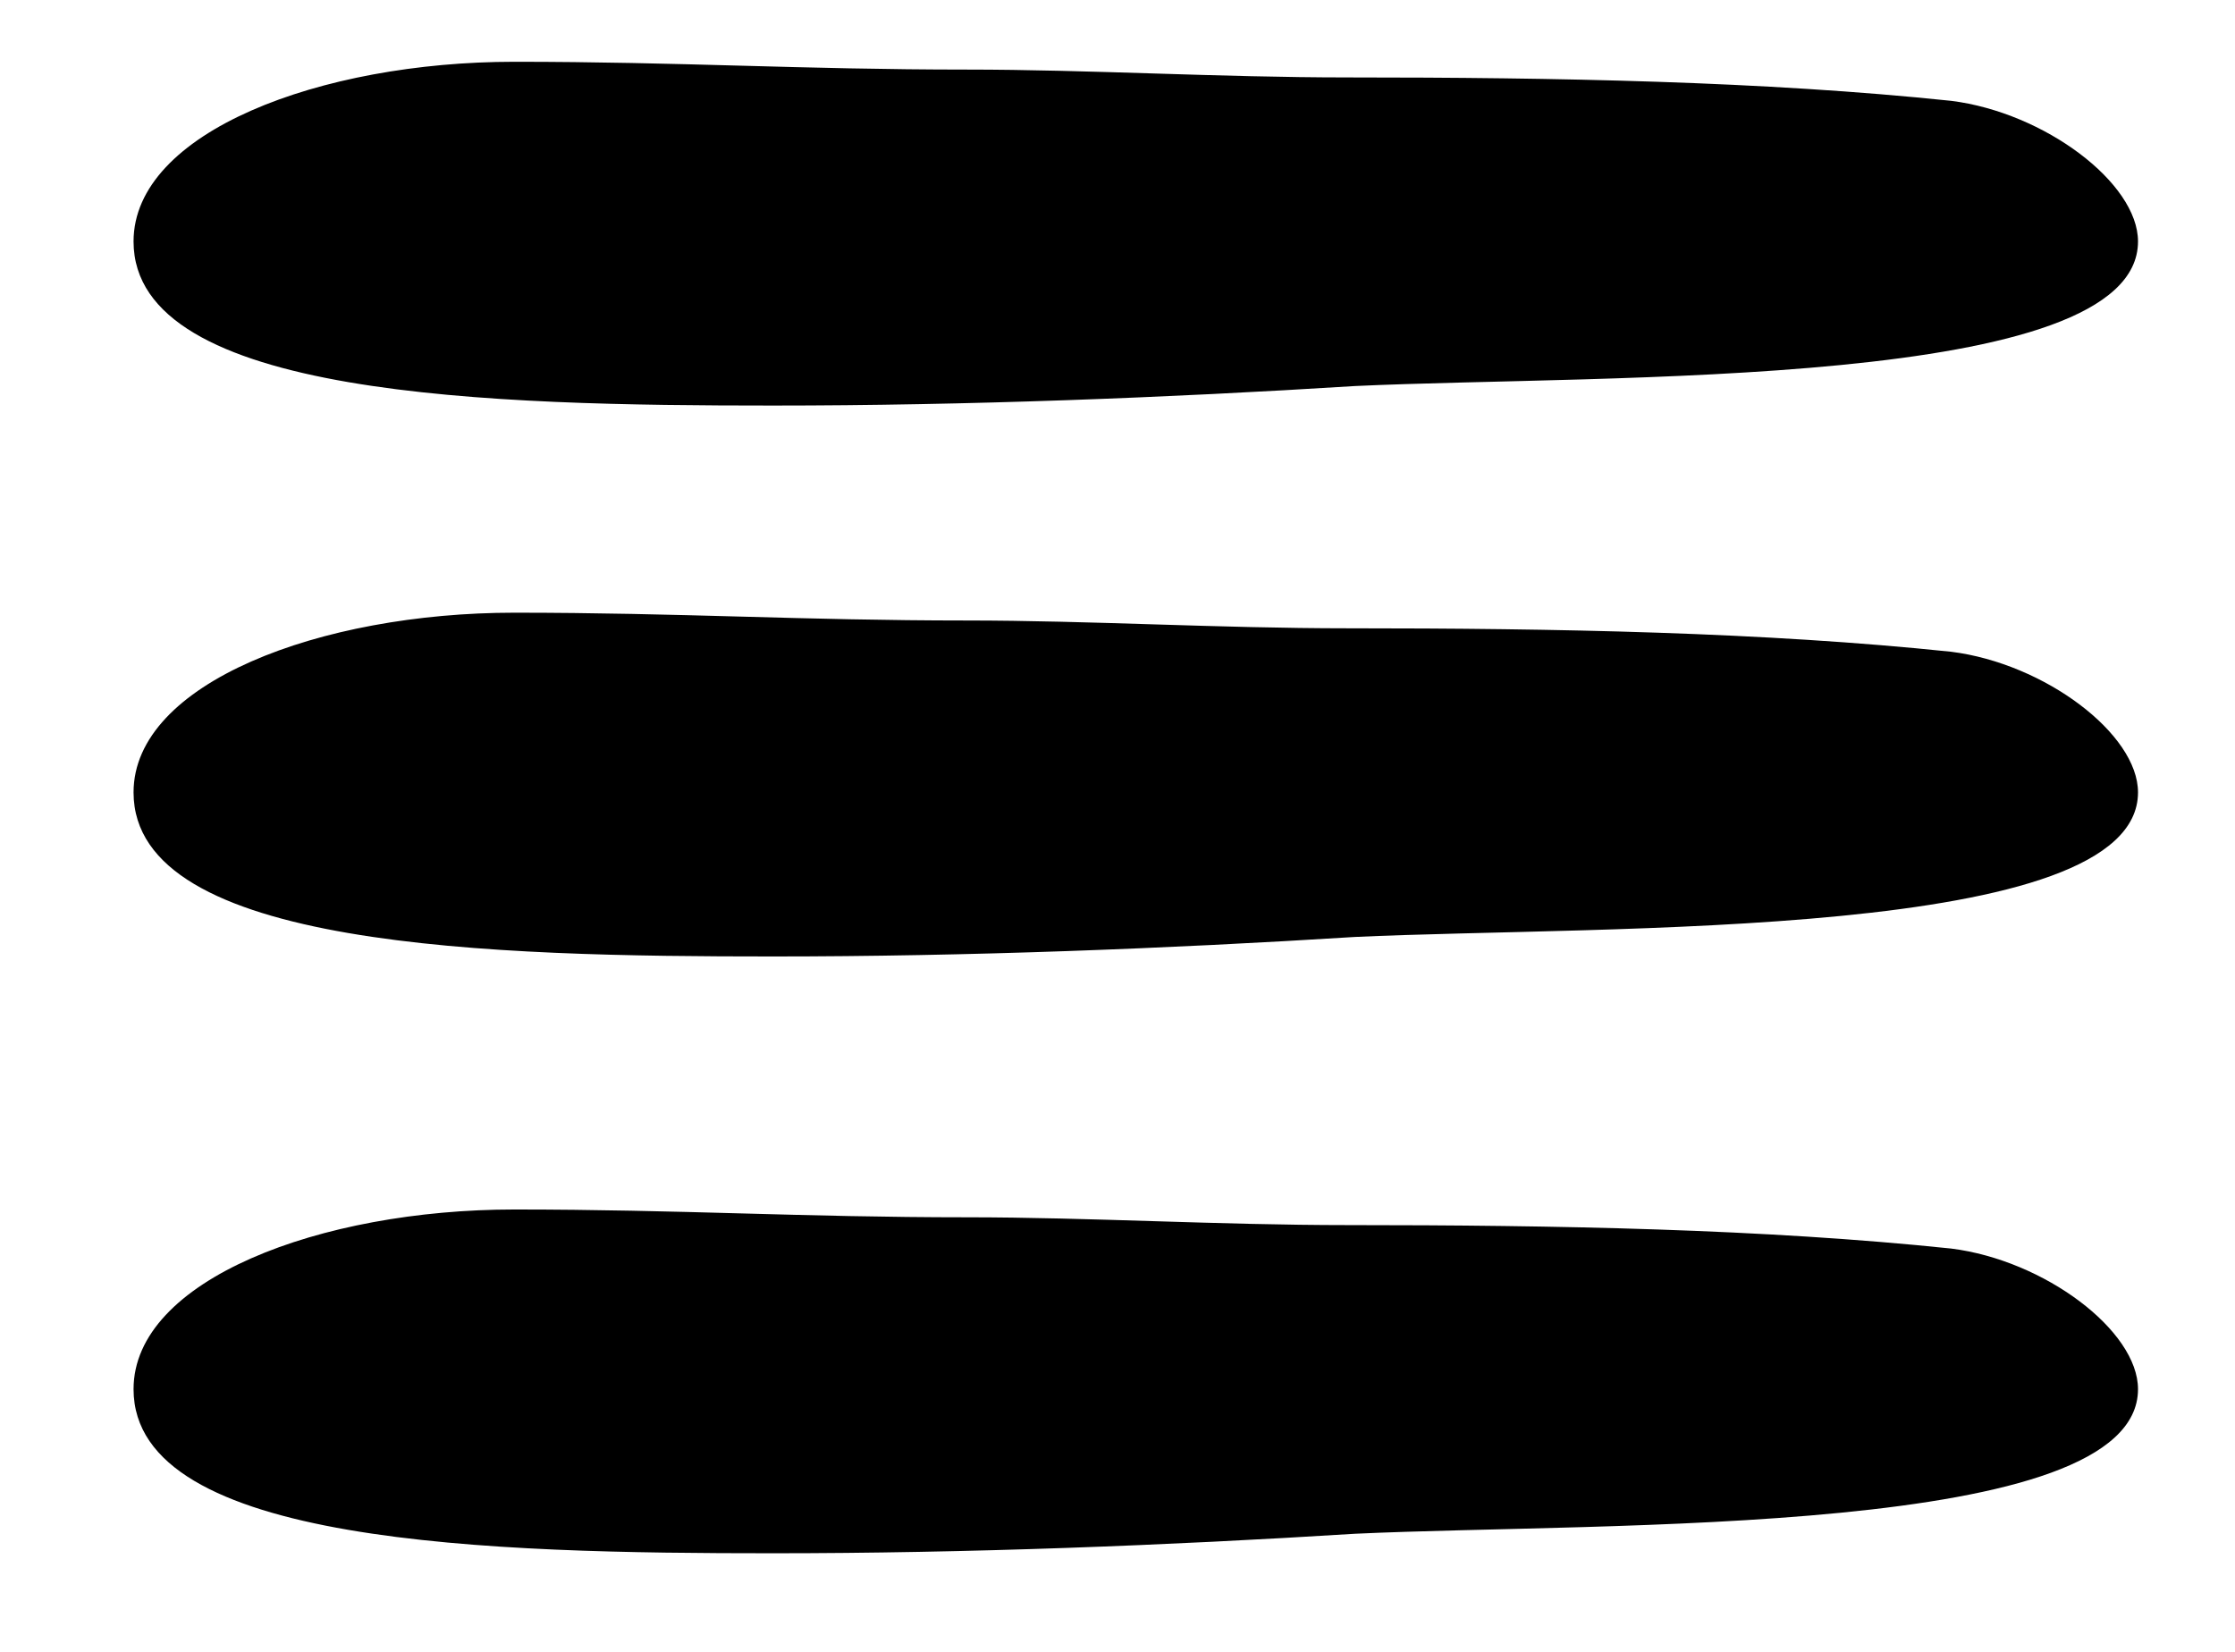 <?xml version="1.0" encoding="UTF-8" standalone="no"?>
<!-- Created with Inkscape (http://www.inkscape.org/) -->
<svg id="svg85270" xmlns:rdf="http://www.w3.org/1999/02/22-rdf-syntax-ns#" xmlns="http://www.w3.org/2000/svg" height="34" width="46" version="1.1" xmlns:cc="http://creativecommons.org/ns#" xmlns:dc="http://purl.org/dc/elements/1.1/">
 <defs id="defs85272">
  <clipPath id="clipPath13301-7" clipPathUnits="userSpaceOnUse">
   <path id="path13303-2" d="m0,2372.6,1280,0v-2372.6h-1280v2372.6z"/>
  </clipPath>
 </defs>
 <g id="layer9" display="none">
  <rect id="rect85343" fill-rule="nonzero" height="34.286" width="47.5" y="0.429" x="-1.071" fill="#000000"/>
 </g>
 <g id="layer1" transform="translate(0,-1018.362)">
  <g id="g13297" transform="matrix(1.115,0,0,-1.115,-1317.07,3597.576)">
   <g id="g13299" clip-path="url(#clipPath13301-7)">
    <g id="g13305" transform="translate(1199.077,2311.912)">
     <path id="path13307" d="m0,0c2.255,0,4.642-0.145,7.029-0.145,3.846,0,7.692-0.071,11.139-0.432,1.724-0.216,3.449-1.515,3.449-2.596,0-2.741-9.814-2.452-14.456-2.669-3.447-0.216-7.161-0.36-10.741-0.36-5.173,0-11.803,0.144-11.803,3.029,0,2.019,3.448,3.317,7.028,3.317,3.051,0,5.305-0.144,8.355-0.144" fill-rule="nonzero" fill="#000"/>
    </g>
    <g id="g13309" transform="translate(1199.077,2301.742)">
     <path id="path13311" d="m0,0c2.255,0,4.642-0.144,7.029-0.144,3.846,0,7.692-0.072,11.139-0.433,1.724-0.216,3.449-1.515,3.449-2.596,0-2.741-9.814-2.452-14.456-2.669-3.447-0.216-7.161-0.36-10.741-0.36-5.173,0-11.803,0.144-11.803,3.029,0,2.019,3.448,3.317,7.028,3.317,3.051,0,5.305-0.144,8.355-0.144" fill-rule="nonzero" fill="#000"/>
    </g>
    <g id="g13313" transform="translate(1199.077,2290.725)">
     <path id="path13315" d="m0,0c2.255,0,4.642-0.144,7.029-0.144,3.846,0,7.692-0.072,11.139-0.433,1.724-0.216,3.449-1.515,3.449-2.596,0-2.741-9.814-2.452-14.456-2.669-3.447-0.216-7.161-0.36-10.741-0.36-5.173,0-11.803,0.144-11.803,3.029,0,2.019,3.448,3.317,7.028,3.317,3.051,0,5.305-0.144,8.355-0.144" fill-rule="nonzero" fill="#000"/>
    </g>
   </g>
  </g>
 </g>
</svg>
